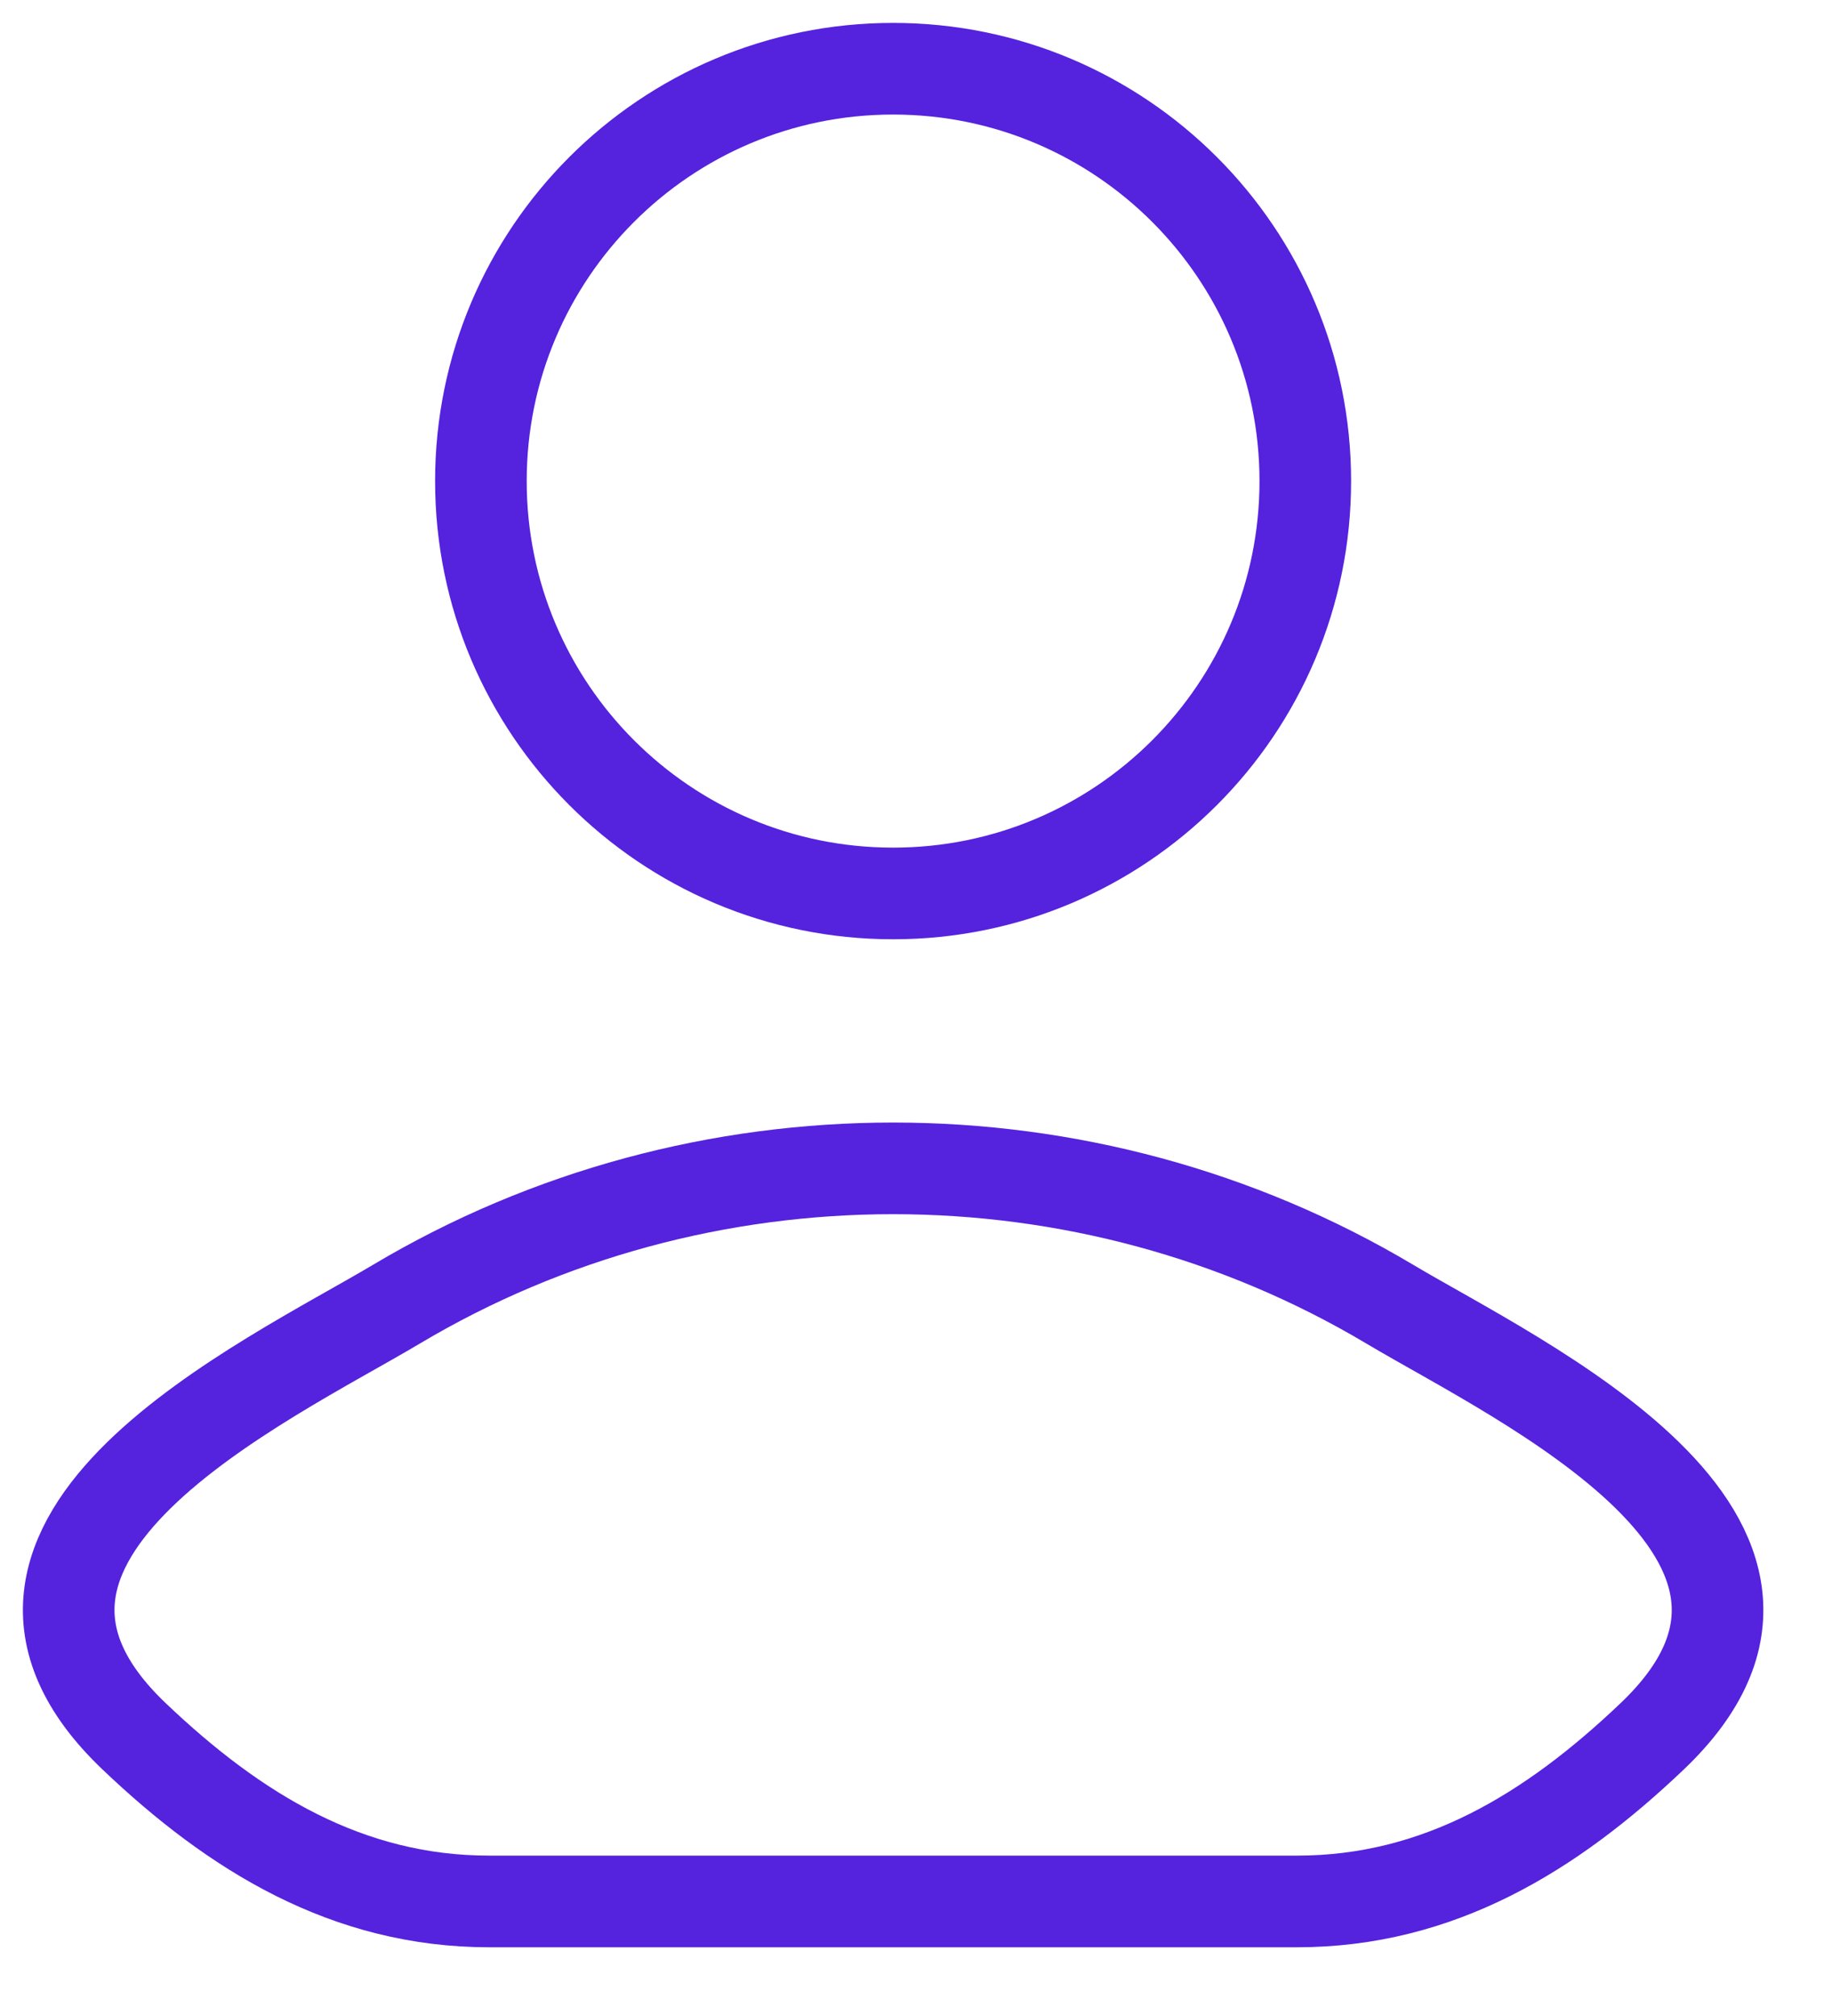 <svg width="20" height="22" viewBox="0 0 20 22" fill="none" xmlns="http://www.w3.org/2000/svg">
<path d="M4.328 14.232C2.913 15.074 -0.797 16.794 1.463 18.947C2.566 19.998 3.796 20.75 5.341 20.75H14.159C15.705 20.75 16.934 19.998 18.038 18.947C20.297 16.794 16.587 15.074 15.172 14.232C11.855 12.256 7.645 12.256 4.328 14.232Z" fill="none" stroke="#5522DD" stroke-width="1" stroke-linecap="round" stroke-linejoin="round"/>
<path d="M14.25 5.25C14.25 7.735 12.235 9.75 9.75 9.75C7.265 9.75 5.25 7.735 5.25 5.25C5.25 2.765 7.265 0.75 9.75 0.75C12.235 0.75 14.25 2.765 14.25 5.25Z" stroke="#5522DD" stroke-width="1"/>
</svg>
